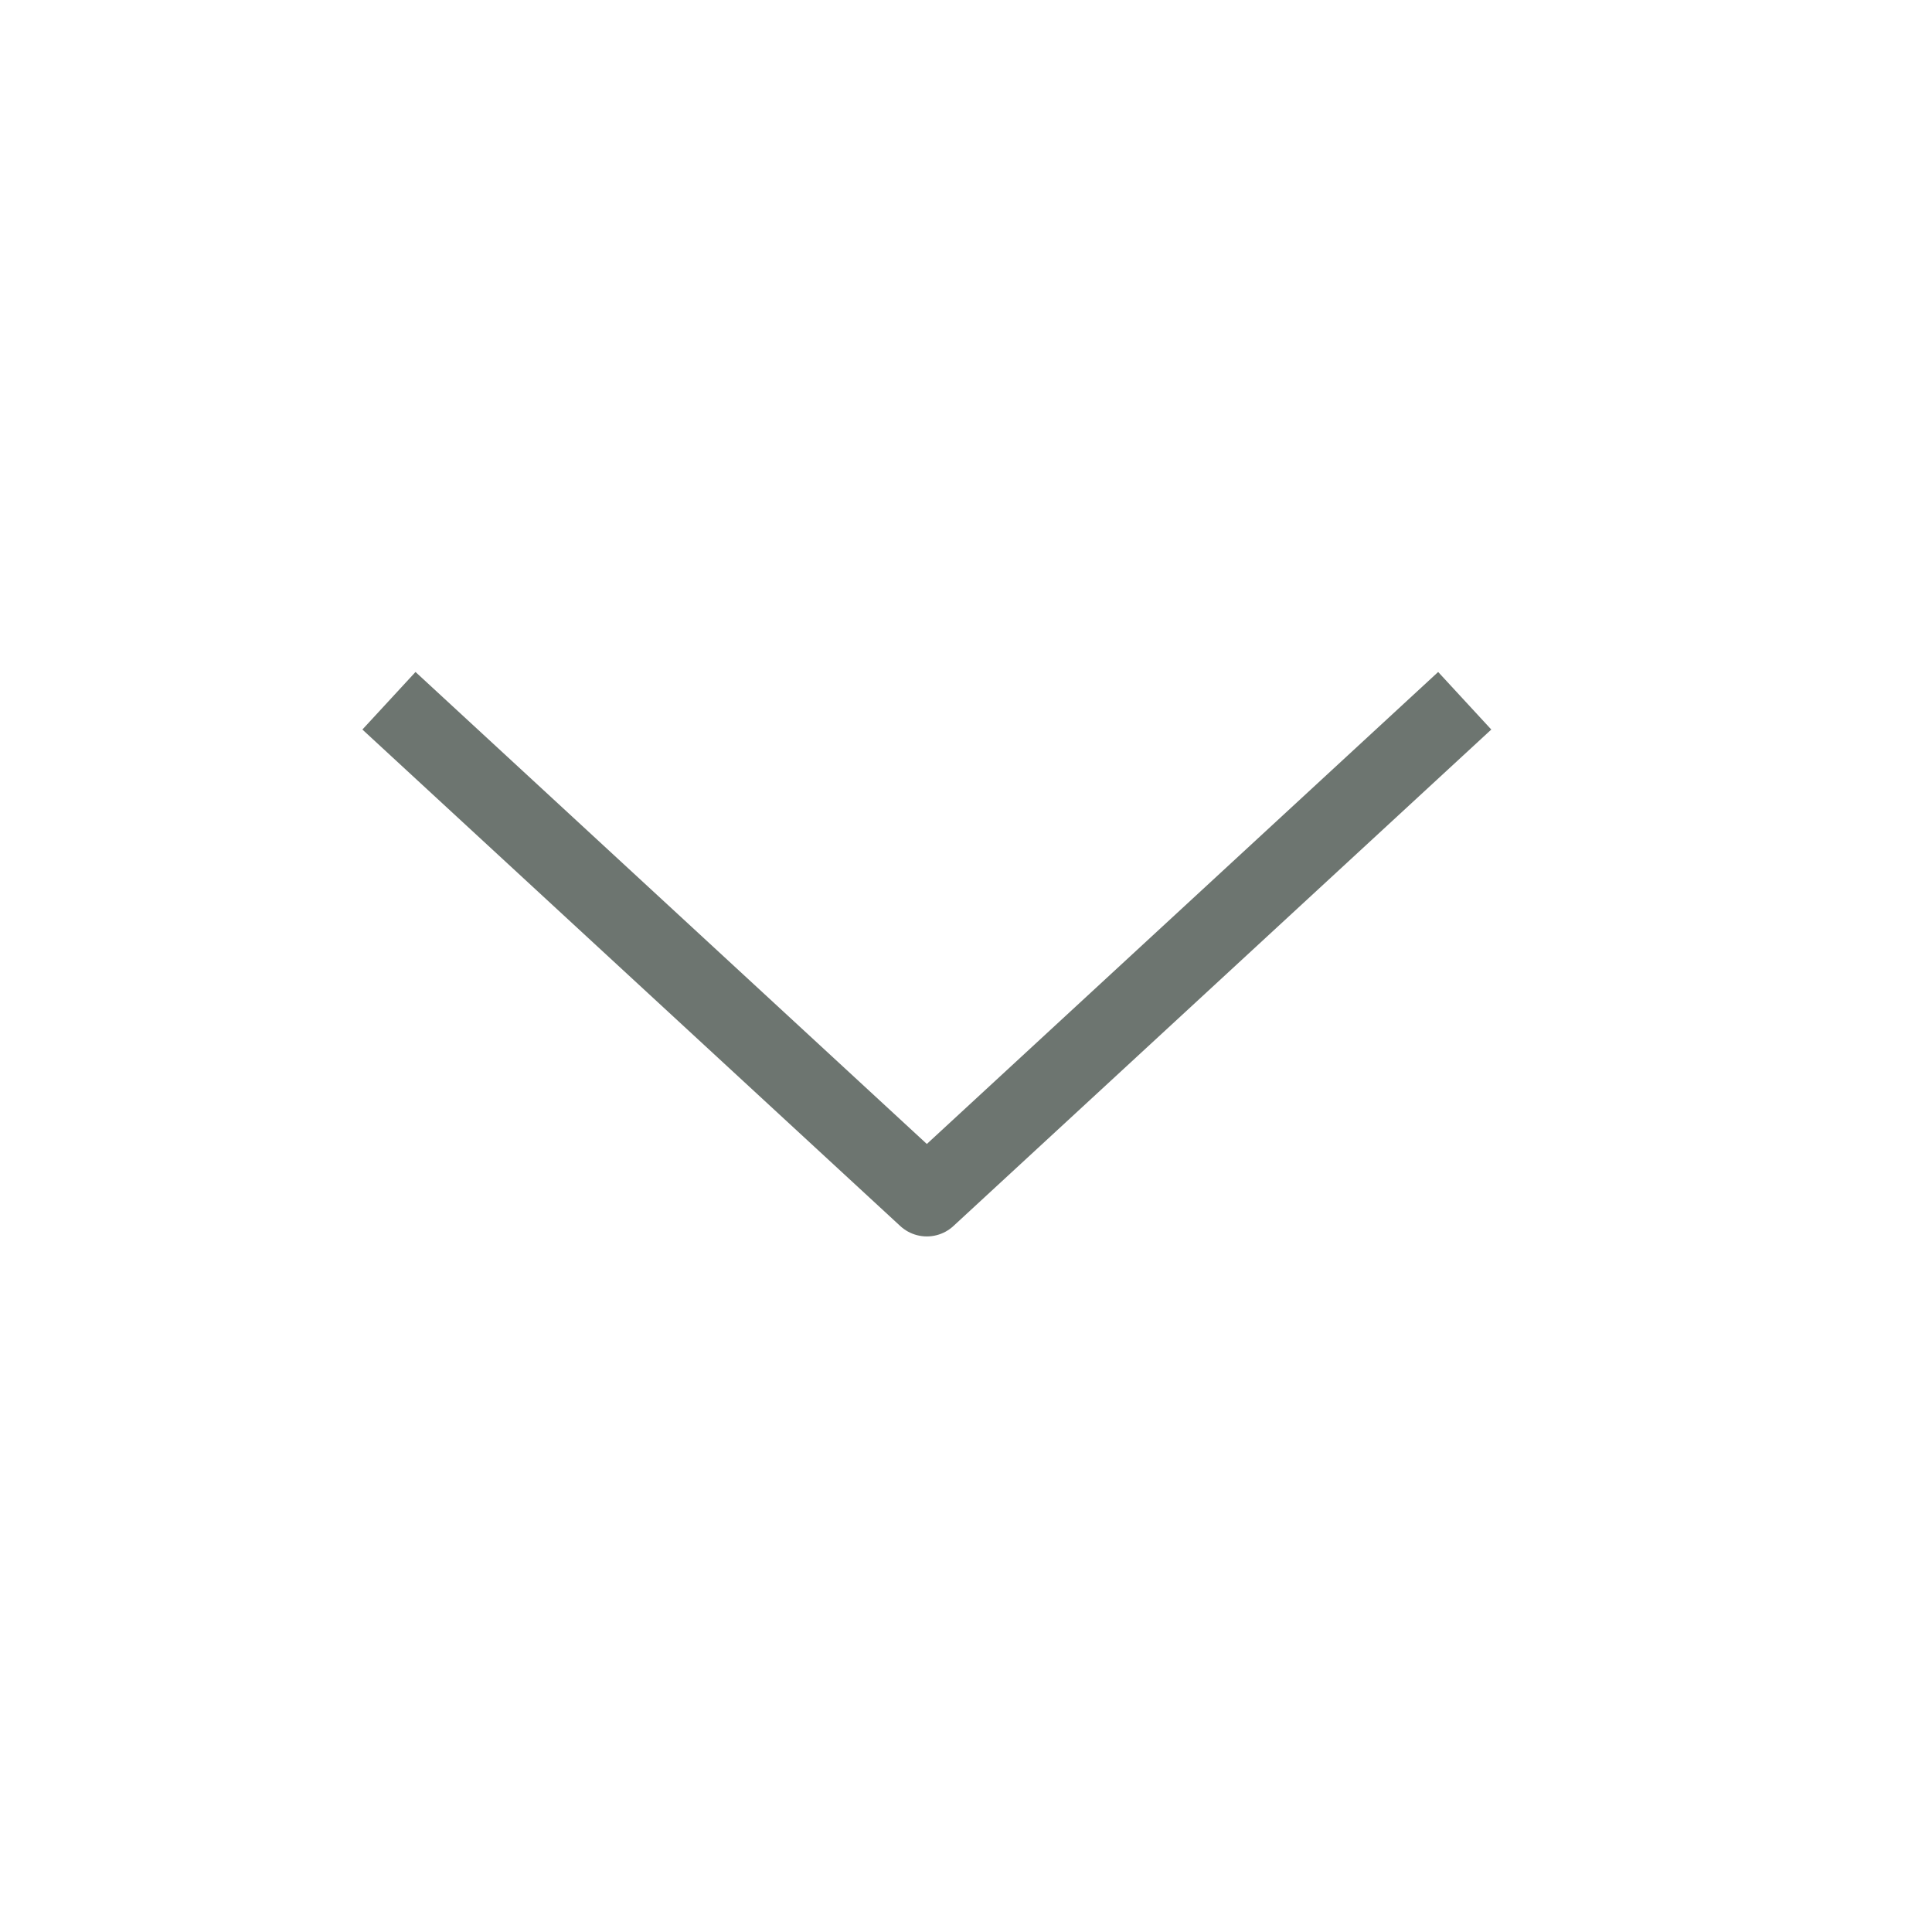<svg width="37" height="37" viewBox="0 0 37 37" fill="none" xmlns="http://www.w3.org/2000/svg">
<path d="M8 13.929L17.75 22.929L27.5 13.929" stroke="#6D7570" stroke-width="1.5" stroke-linecap="square" stroke-linejoin="round"/>
</svg>
